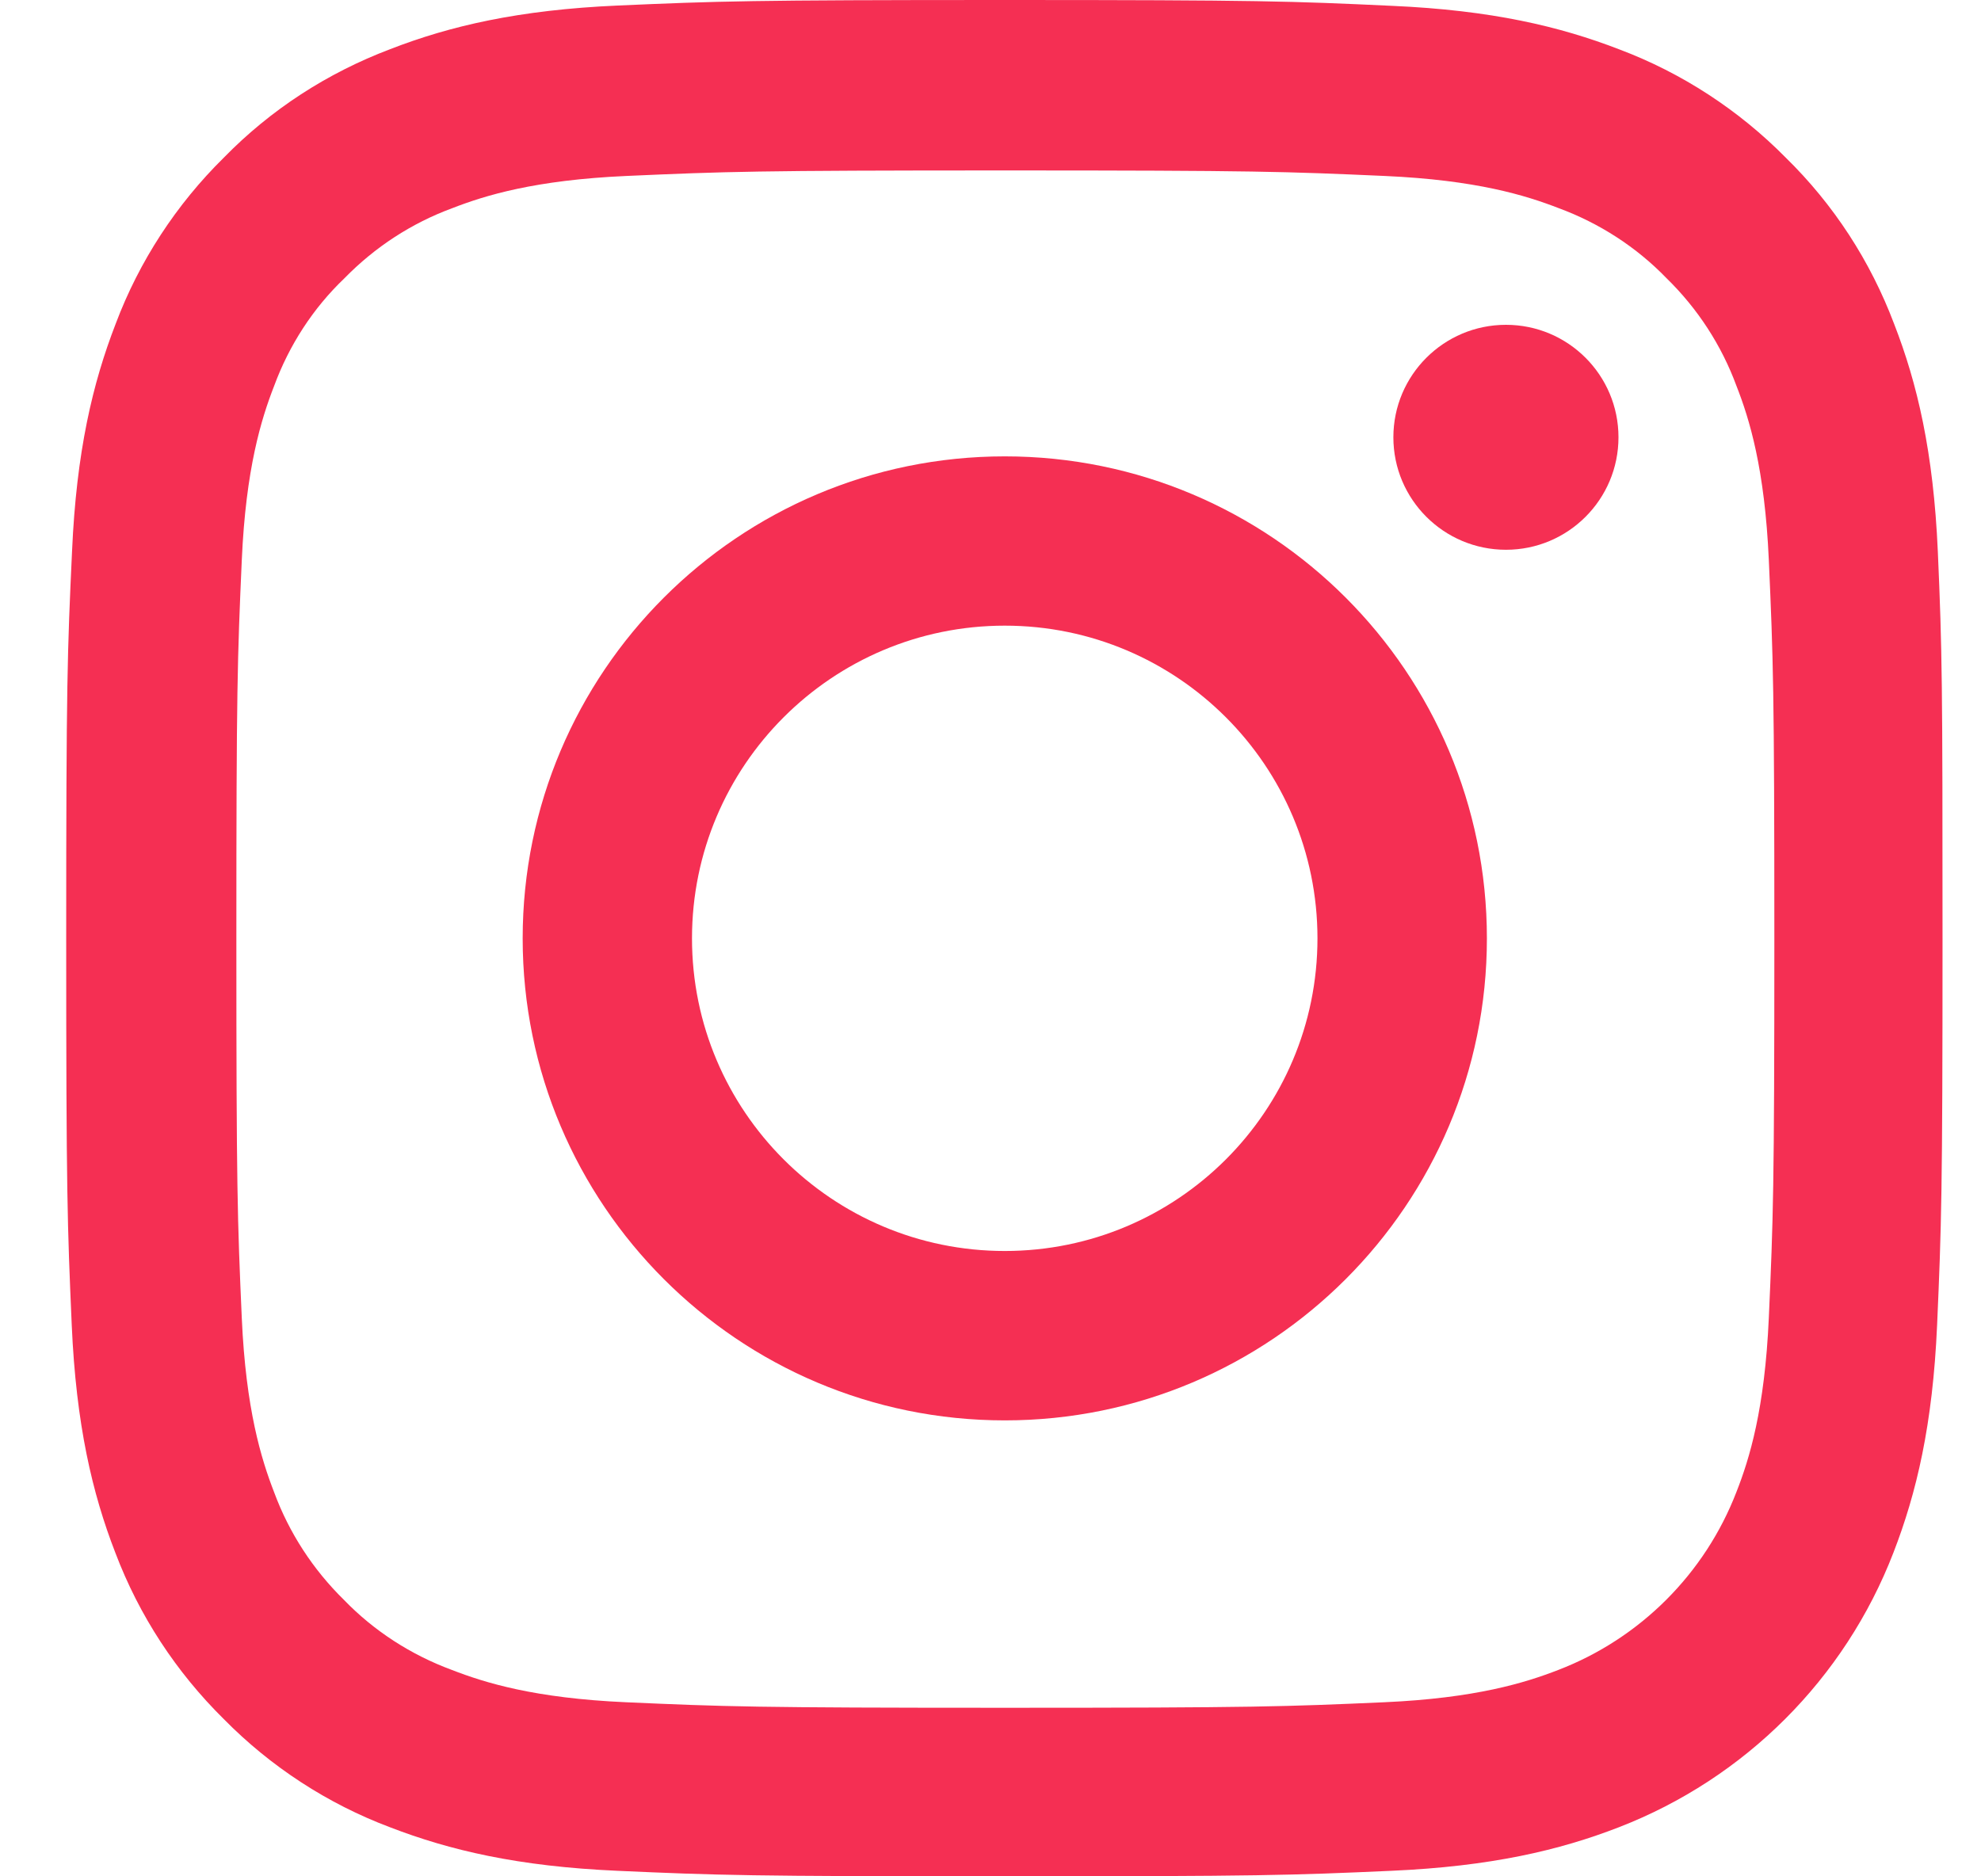 <svg
          width="19"
          height="18"
          viewBox="0 0 19 18"
          fill="none"
          xmlns="http://www.w3.org/2000/svg"
        >
          <path
            d="M18.586 5.292C18.544 4.336 18.389 3.678 18.167 3.108C17.939 2.504 17.587 1.962 17.127 1.512C16.676 1.055 16.131 0.7 15.534 0.475C14.961 0.253 14.306 0.098 13.35 0.056C12.386 0.011 12.081 0 9.637 0C7.193 0 6.887 0.011 5.927 0.053C4.971 0.095 4.313 0.25 3.744 0.471C3.139 0.7 2.597 1.051 2.147 1.512C1.69 1.962 1.335 2.507 1.11 3.105C0.888 3.678 0.733 4.332 0.691 5.288C0.646 6.252 0.635 6.558 0.635 9.002C0.635 11.446 0.646 11.752 0.688 12.711C0.73 13.668 0.885 14.325 1.106 14.895C1.335 15.5 1.69 16.041 2.147 16.492C2.597 16.949 3.142 17.304 3.74 17.529C4.313 17.75 4.967 17.905 5.924 17.947C6.883 17.99 7.19 18 9.633 18C12.077 18 12.383 17.99 13.343 17.947C14.3 17.905 14.957 17.75 15.527 17.529C16.736 17.061 17.693 16.105 18.16 14.895C18.382 14.322 18.537 13.668 18.579 12.711C18.621 11.752 18.631 11.446 18.631 9.002C18.631 6.558 18.628 6.252 18.586 5.292ZM16.965 12.641C16.926 13.52 16.779 13.995 16.655 14.311C16.353 15.096 15.731 15.718 14.946 16.02C14.63 16.143 14.152 16.291 13.276 16.33C12.327 16.372 12.042 16.383 9.64 16.383C7.239 16.383 6.95 16.372 6.004 16.33C5.125 16.291 4.651 16.143 4.334 16.02C3.944 15.876 3.589 15.648 3.3 15.349C3.002 15.057 2.773 14.705 2.629 14.315C2.506 13.998 2.358 13.52 2.319 12.645C2.277 11.695 2.267 11.411 2.267 9.009C2.267 6.607 2.277 6.319 2.319 5.373C2.358 4.494 2.506 4.019 2.629 3.703C2.773 3.312 3.002 2.957 3.304 2.669C3.596 2.37 3.947 2.141 4.338 1.997C4.654 1.874 5.132 1.727 6.008 1.688C6.957 1.646 7.242 1.635 9.644 1.635C12.049 1.635 12.334 1.646 13.28 1.688C14.159 1.727 14.633 1.874 14.95 1.997C15.34 2.141 15.695 2.37 15.984 2.669C16.283 2.961 16.511 3.312 16.655 3.703C16.779 4.019 16.926 4.497 16.965 5.373C17.007 6.322 17.018 6.607 17.018 9.009C17.018 11.411 17.007 11.692 16.965 12.641Z"
            fill="#F52F53"
          />
          <path
            d="M9.637 4.378C7.084 4.378 5.013 6.449 5.013 9.002C5.013 11.555 7.084 13.626 9.637 13.626C12.19 13.626 14.261 11.555 14.261 9.002C14.261 6.449 12.19 4.378 9.637 4.378ZM9.637 12.001C7.981 12.001 6.637 10.658 6.637 9.002C6.637 7.346 7.981 6.002 9.637 6.002C11.293 6.002 12.636 7.346 12.636 9.002C12.636 10.658 11.293 12.001 9.637 12.001Z"
            fill="#F52F53"
          />
          <path
            d="M15.523 4.195C15.523 4.791 15.04 5.274 14.444 5.274C13.848 5.274 13.364 4.791 13.364 4.195C13.364 3.599 13.848 3.116 14.444 3.116C15.04 3.116 15.523 3.599 15.523 4.195Z"
            fill="#F52F53"
          />
        </svg>